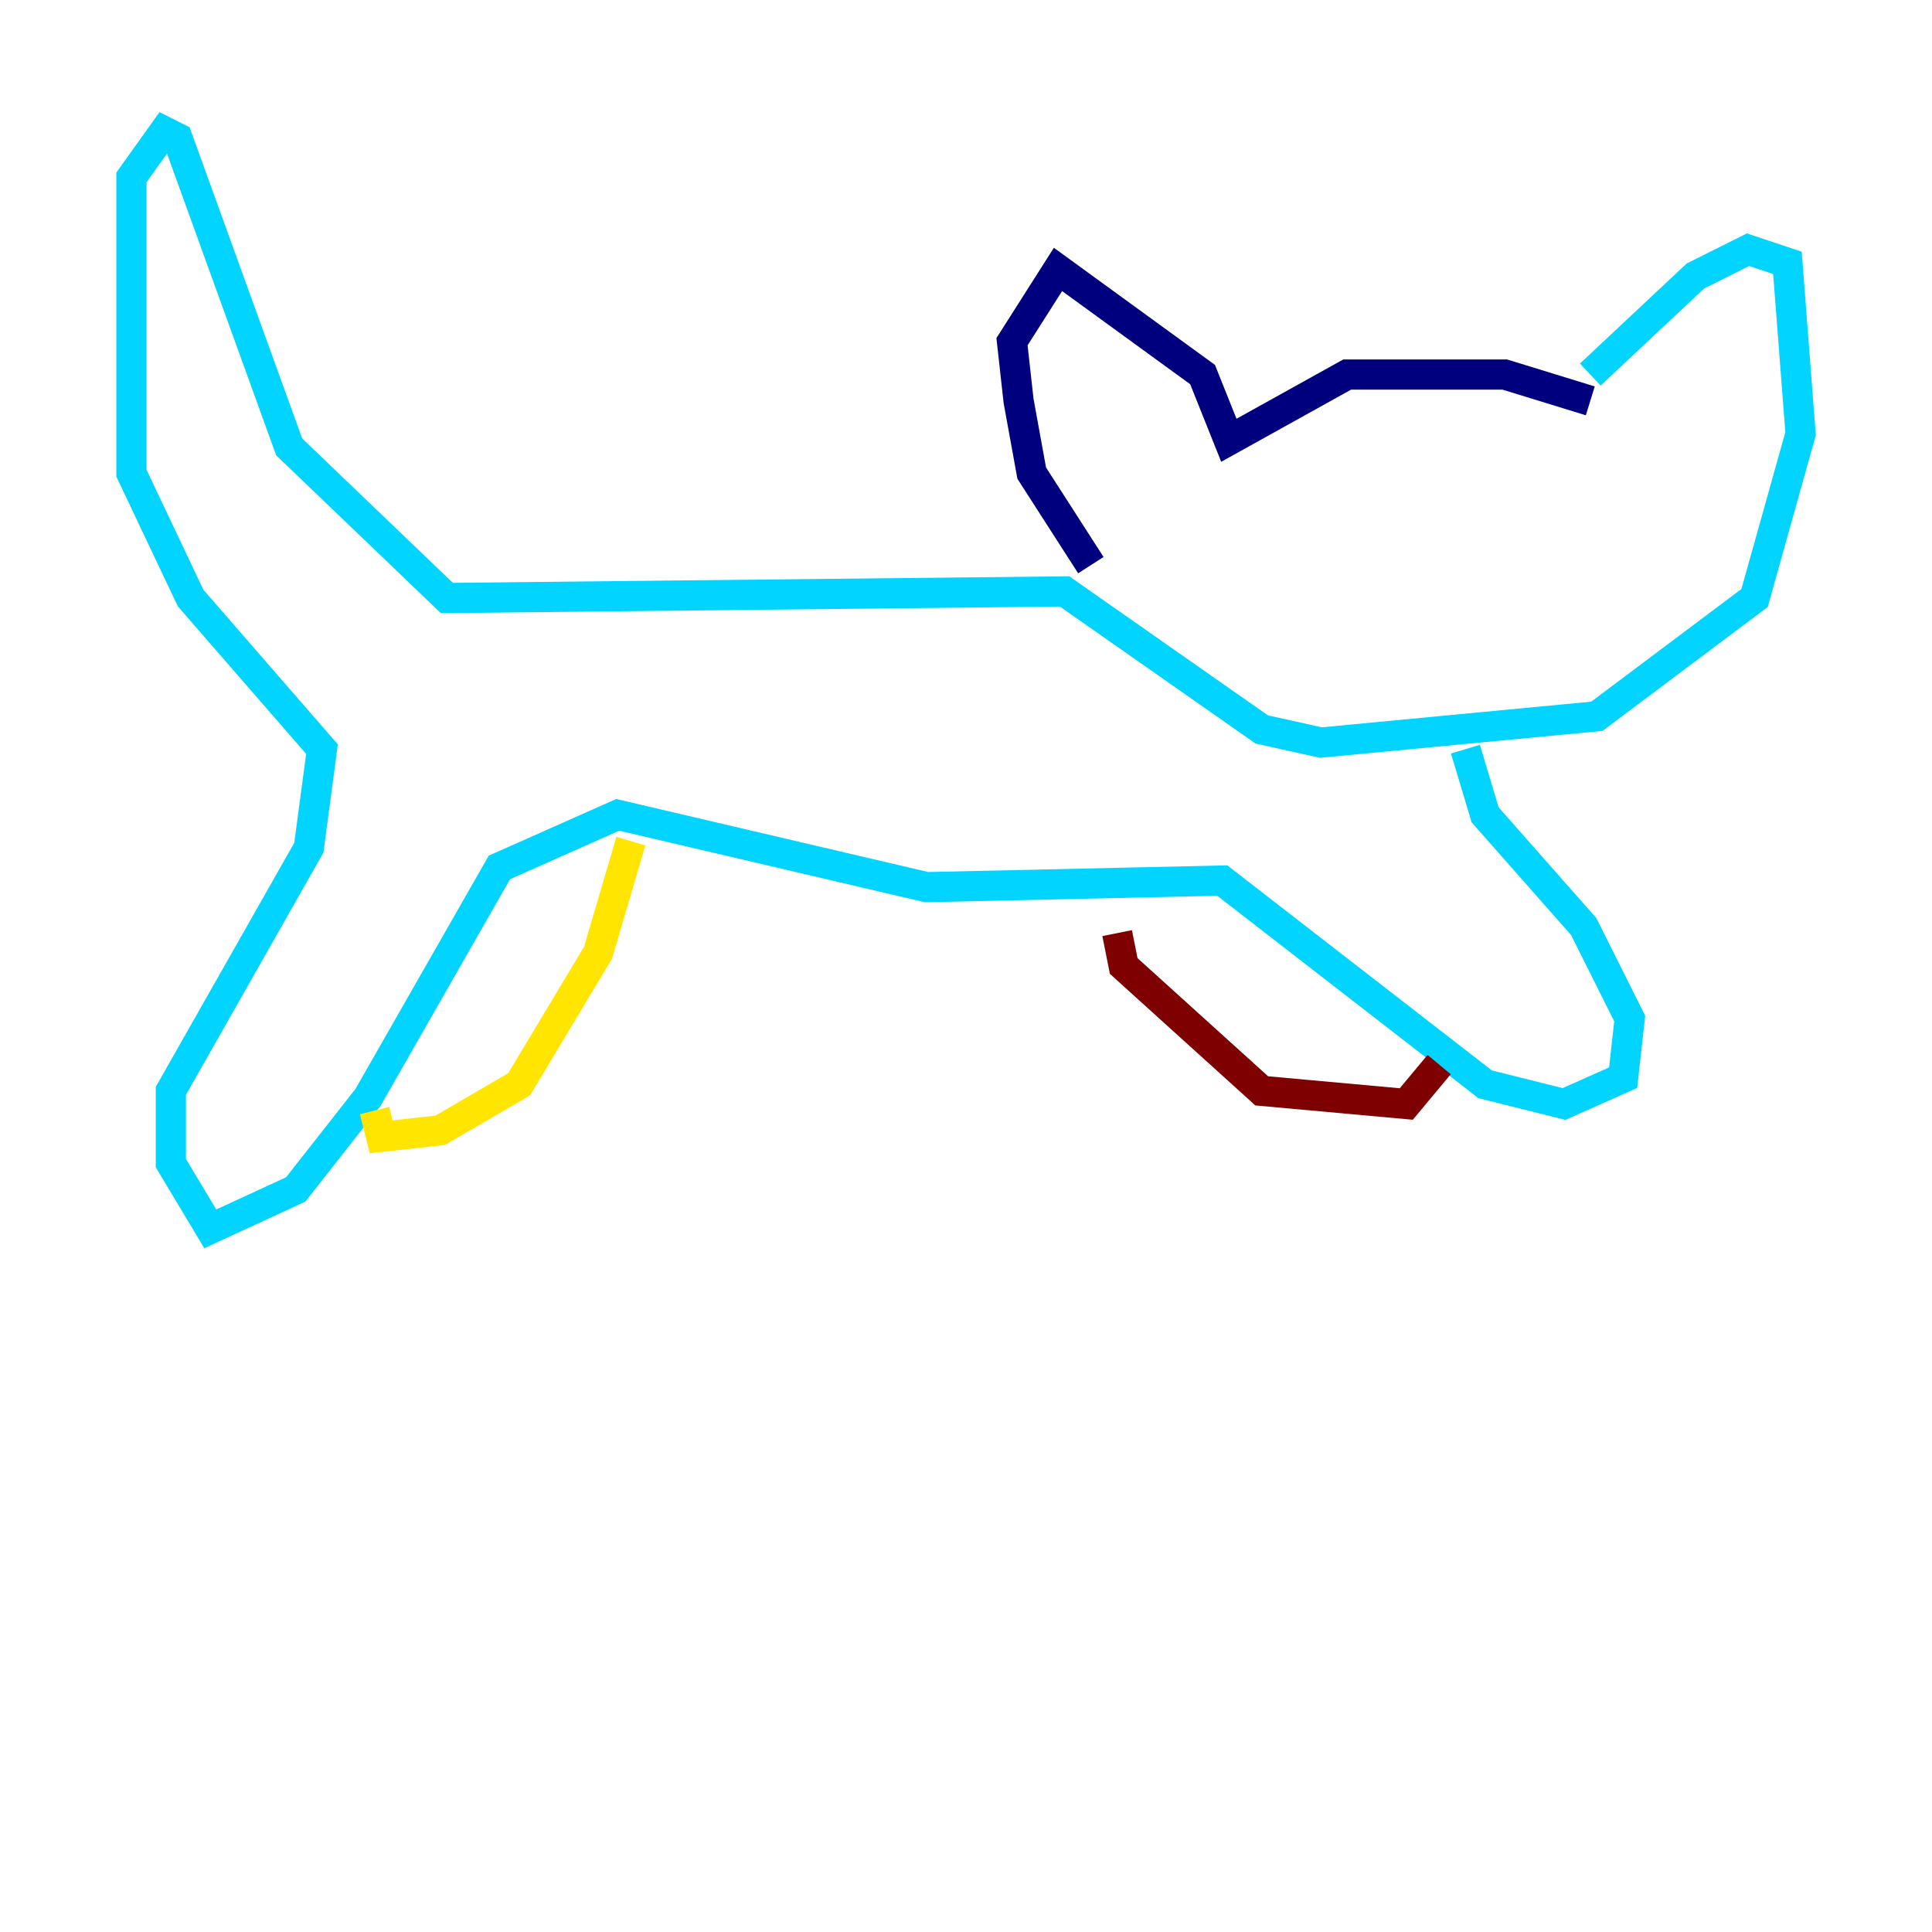 <?xml version="1.0" encoding="utf-8" ?>
<svg baseProfile="tiny" height="128" version="1.2" viewBox="0,0,128,128" width="128" xmlns="http://www.w3.org/2000/svg" xmlns:ev="http://www.w3.org/2001/xml-events" xmlns:xlink="http://www.w3.org/1999/xlink"><defs /><polyline fill="none" points="105.361,26.558 99.701,24.816 89.252,24.816 81.415,29.17 79.674,24.816 70.095,17.85 67.048,22.64 67.483,26.558 68.354,31.347 72.272,37.442" stroke="#00007f" stroke-width="2" /><polyline fill="none" points="105.361,24.816 112.326,18.286 115.809,16.544 118.422,17.415 119.293,28.735 116.245,39.619 105.796,47.456 87.51,49.197 83.592,48.327 70.531,39.184 29.605,39.619 19.157,29.605 11.755,9.143 10.884,8.707 8.707,11.755 8.707,31.347 12.626,39.619 21.333,49.633 20.463,56.163 11.32,72.272 11.32,77.061 13.932,81.415 19.592,78.803 24.381,72.707 33.088,57.469 40.925,53.986 61.388,58.776 80.98,58.34 98.395,71.837 103.619,73.143 107.537,71.401 107.973,67.483 104.925,61.388 98.395,53.986 97.088,49.633" stroke="#00d4ff" stroke-width="2" /><polyline fill="none" points="41.796,55.728 39.619,63.129 34.395,71.837 29.17,74.884 25.252,75.32 24.816,73.578" stroke="#ffe500" stroke-width="2" /><polyline fill="none" points="74.014,61.823 74.449,64.0 83.592,72.272 93.17,73.143 95.347,70.531" stroke="#7f0000" stroke-width="2" /></svg>